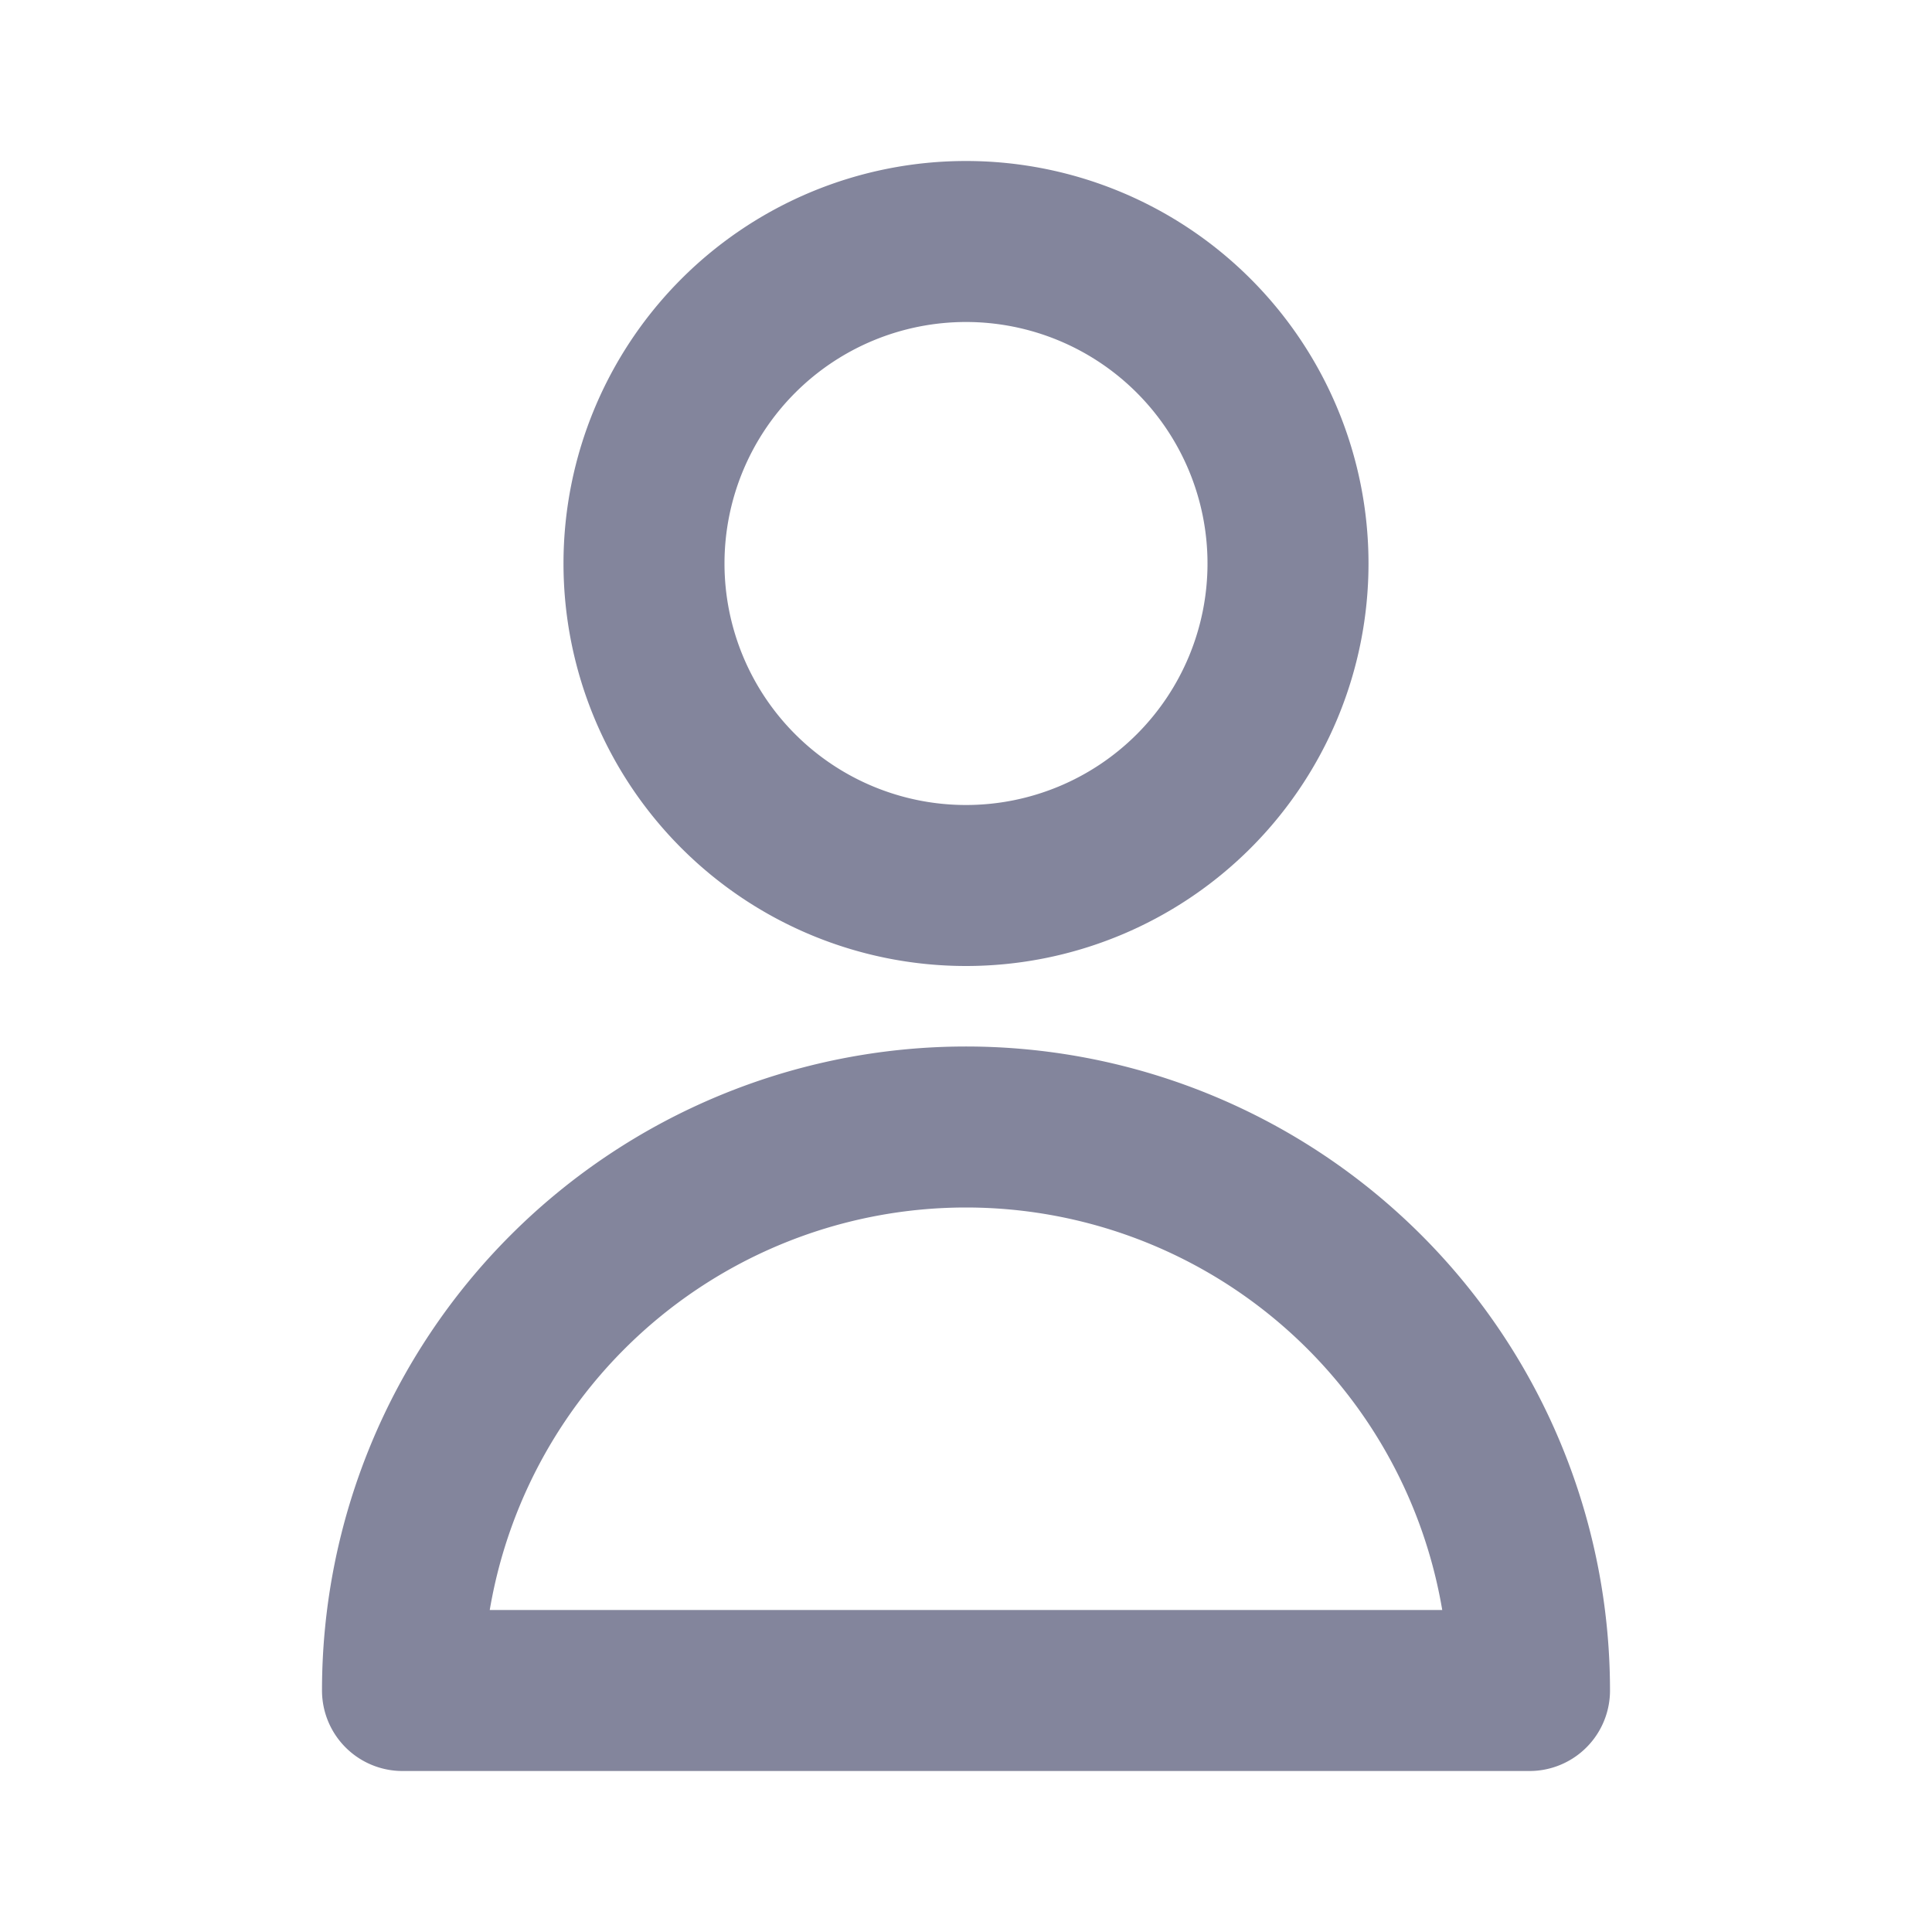 <svg xmlns="http://www.w3.org/2000/svg" class="h-6 w-6" fill="none" viewBox="0 0 24 24" stroke="#83859C" stroke-width="2">
  <path stroke-linecap="round" stroke-linejoin="round" d="M16 7a4 4 0 11-8 0 4 4 0 018 0zM12 14a7 7 0 00-7 7h14a7 7 0 00-7-7z" />
</svg>